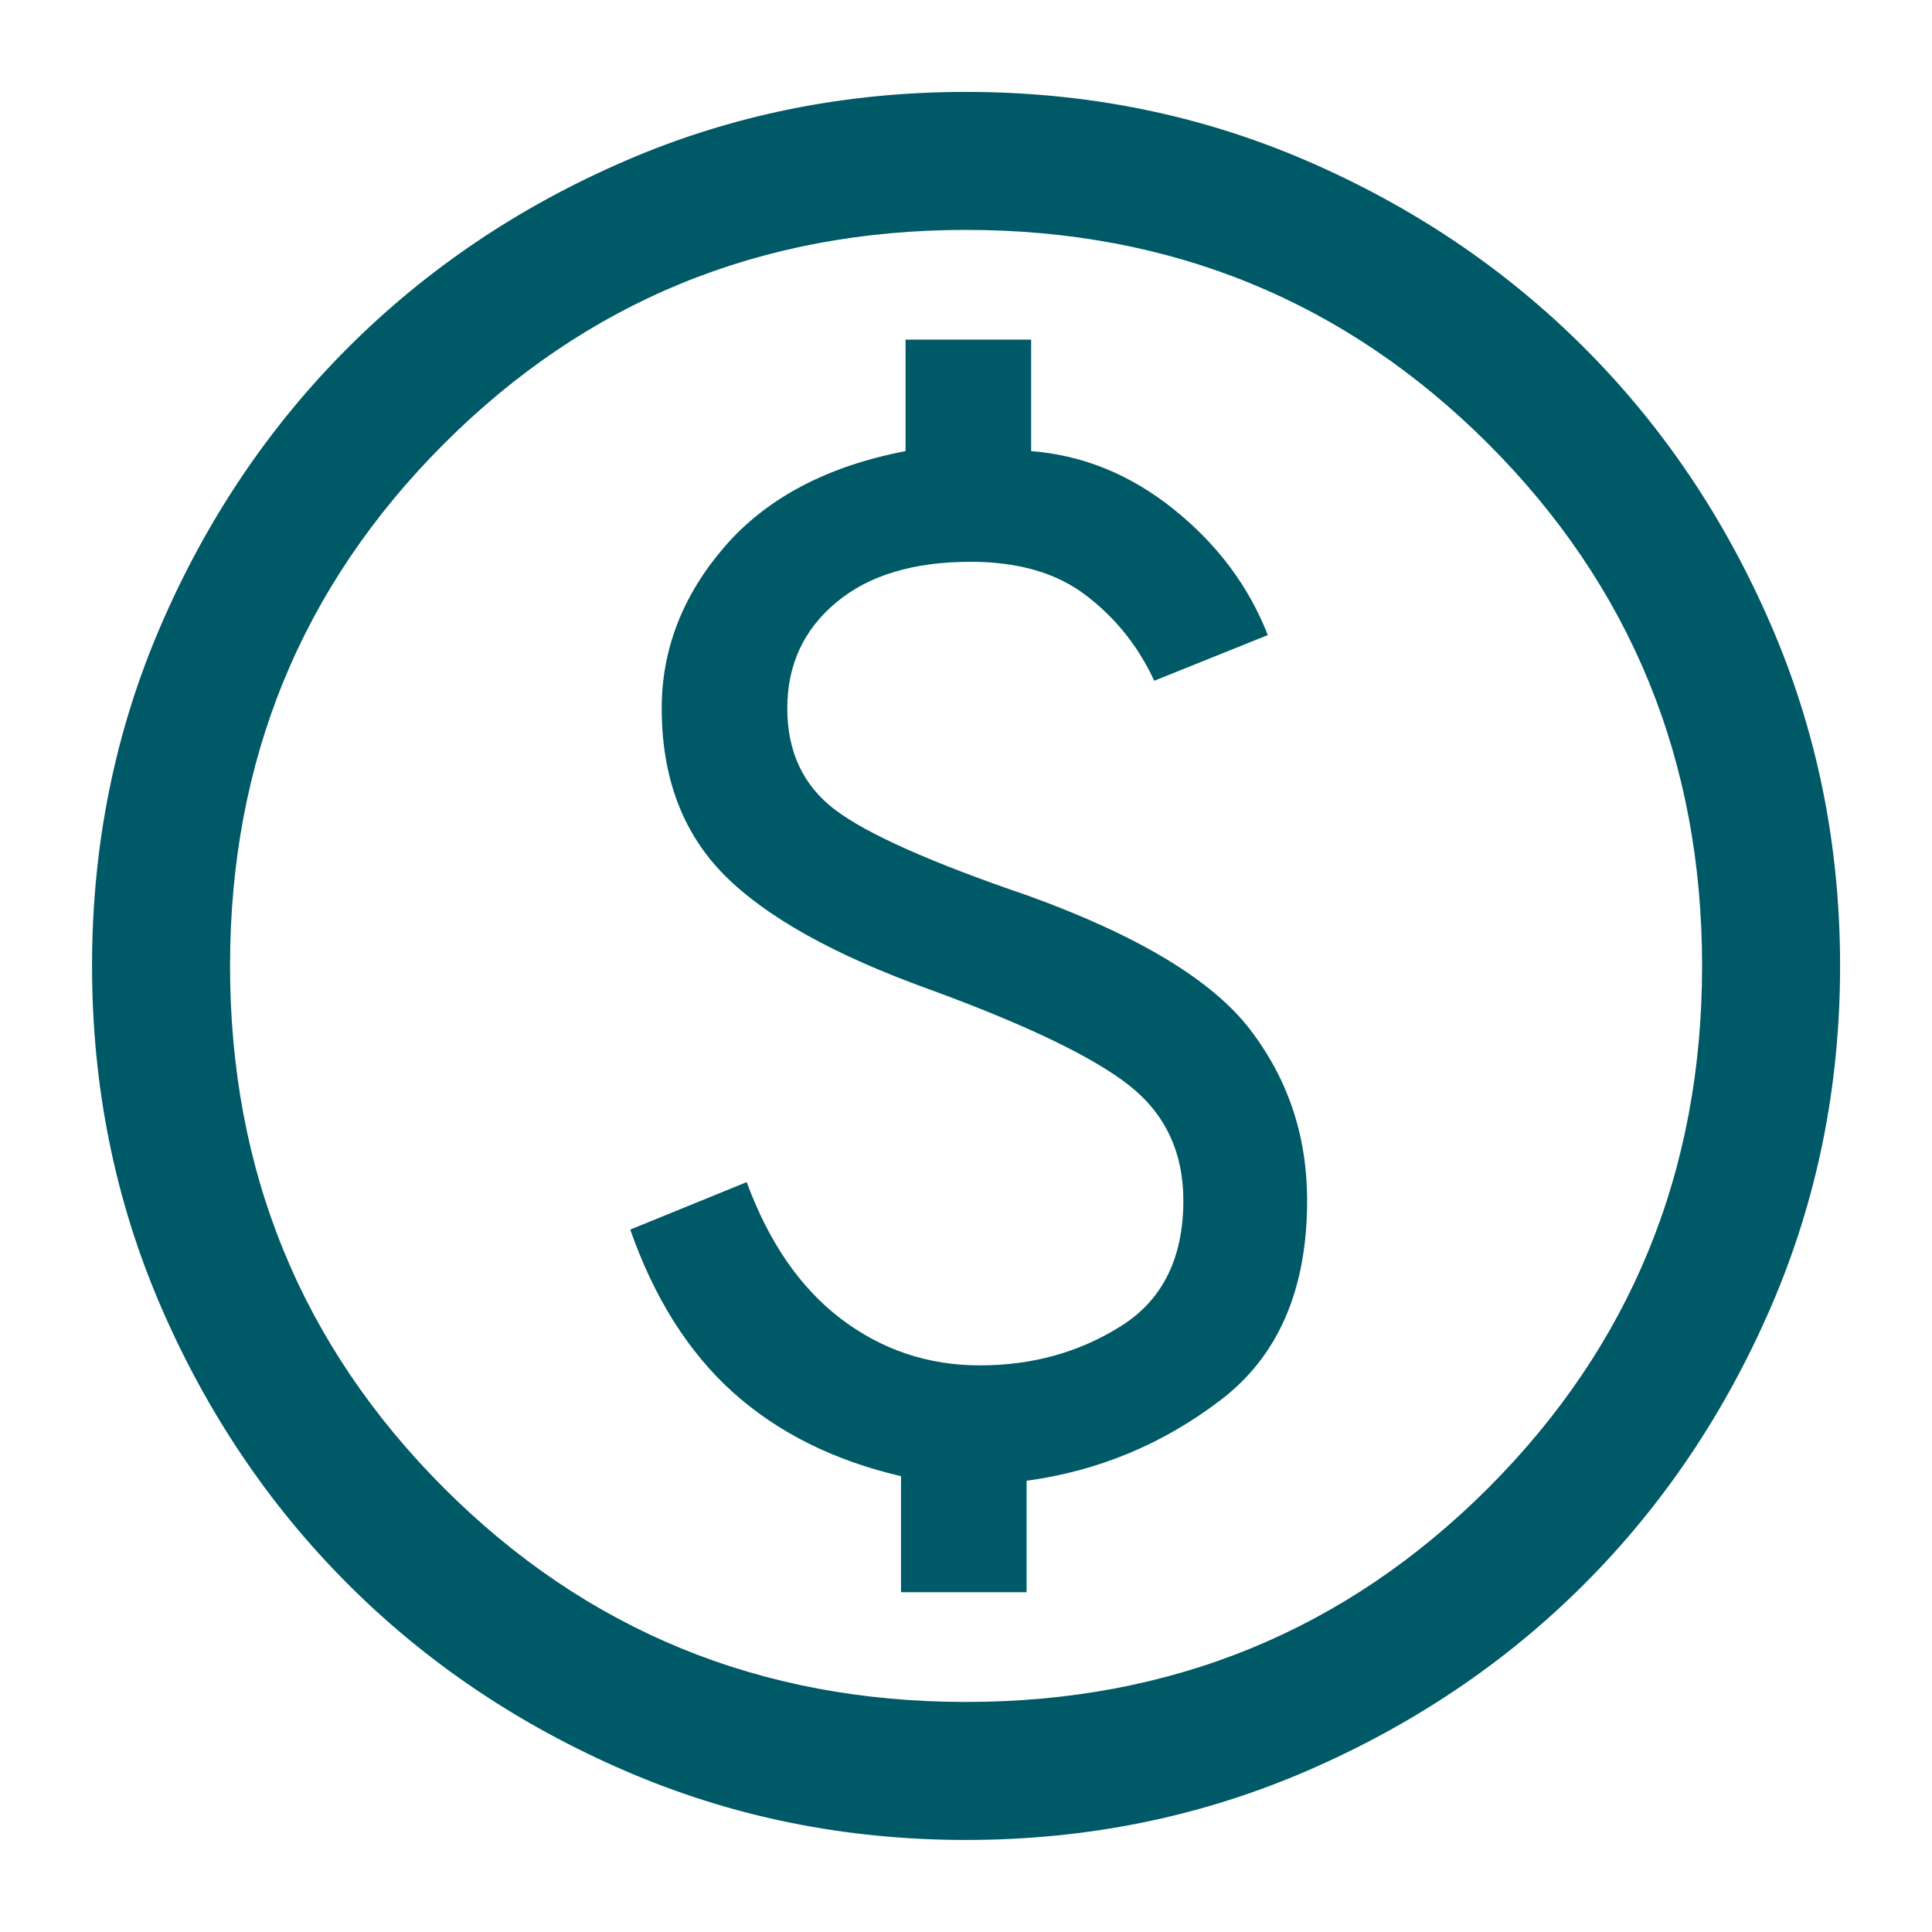 <svg width="14" height="14" viewBox="0 0 14 14" fill="none" xmlns="http://www.w3.org/2000/svg">
<path d="M6.529 11.538H7.439V10.73C7.956 10.66 8.424 10.466 8.843 10.147C9.262 9.829 9.472 9.346 9.472 8.699C9.472 8.233 9.334 7.82 9.059 7.461C8.784 7.102 8.246 6.778 7.446 6.489C6.746 6.25 6.28 6.042 6.05 5.867C5.82 5.692 5.705 5.447 5.705 5.133C5.705 4.818 5.823 4.563 6.059 4.366C6.294 4.169 6.619 4.071 7.034 4.071C7.381 4.071 7.661 4.153 7.873 4.317C8.086 4.48 8.25 4.686 8.364 4.933L9.187 4.602C9.048 4.247 8.821 3.944 8.506 3.691C8.191 3.438 7.846 3.298 7.472 3.269V2.461H6.562V3.269C5.993 3.378 5.557 3.609 5.252 3.96C4.948 4.312 4.795 4.703 4.795 5.133C4.795 5.634 4.947 6.037 5.25 6.342C5.554 6.647 6.048 6.922 6.734 7.169C7.442 7.428 7.926 7.662 8.186 7.868C8.445 8.074 8.575 8.351 8.575 8.699C8.575 9.117 8.424 9.421 8.122 9.61C7.82 9.8 7.48 9.894 7.1 9.894C6.725 9.894 6.389 9.781 6.093 9.556C5.797 9.33 5.57 9 5.411 8.566L4.567 8.91C4.74 9.404 4.988 9.798 5.311 10.089C5.635 10.38 6.04 10.583 6.529 10.697V11.538ZM7 13.333C6.125 13.333 5.302 13.166 4.532 12.833C3.761 12.5 3.091 12.049 2.521 11.479C1.951 10.909 1.499 10.238 1.166 9.468C0.833 8.697 0.667 7.875 0.667 6.999C0.667 6.124 0.833 5.301 1.166 4.531C1.499 3.76 1.951 3.09 2.521 2.52C3.091 1.95 3.761 1.498 4.532 1.165C5.302 0.832 6.125 0.666 7 0.666C7.876 0.666 8.698 0.832 9.469 1.165C10.239 1.498 10.91 1.95 11.48 2.52C12.05 3.09 12.501 3.76 12.834 4.531C13.167 5.301 13.334 6.124 13.334 6.999C13.334 7.875 13.167 8.697 12.834 9.468C12.501 10.238 12.05 10.909 11.48 11.479C10.91 12.049 10.239 12.5 9.469 12.833C8.698 13.166 7.876 13.333 7 13.333ZM7 12.333C8.489 12.333 9.75 11.816 10.784 10.783C11.817 9.749 12.334 8.488 12.334 6.999C12.334 5.51 11.817 4.249 10.784 3.216C9.75 2.183 8.489 1.666 7 1.666C5.511 1.666 4.25 2.183 3.217 3.216C2.184 4.249 1.667 5.51 1.667 6.999C1.667 8.488 2.184 9.749 3.217 10.783C4.25 11.816 5.511 12.333 7 12.333Z" fill="#005966"/>
</svg>
